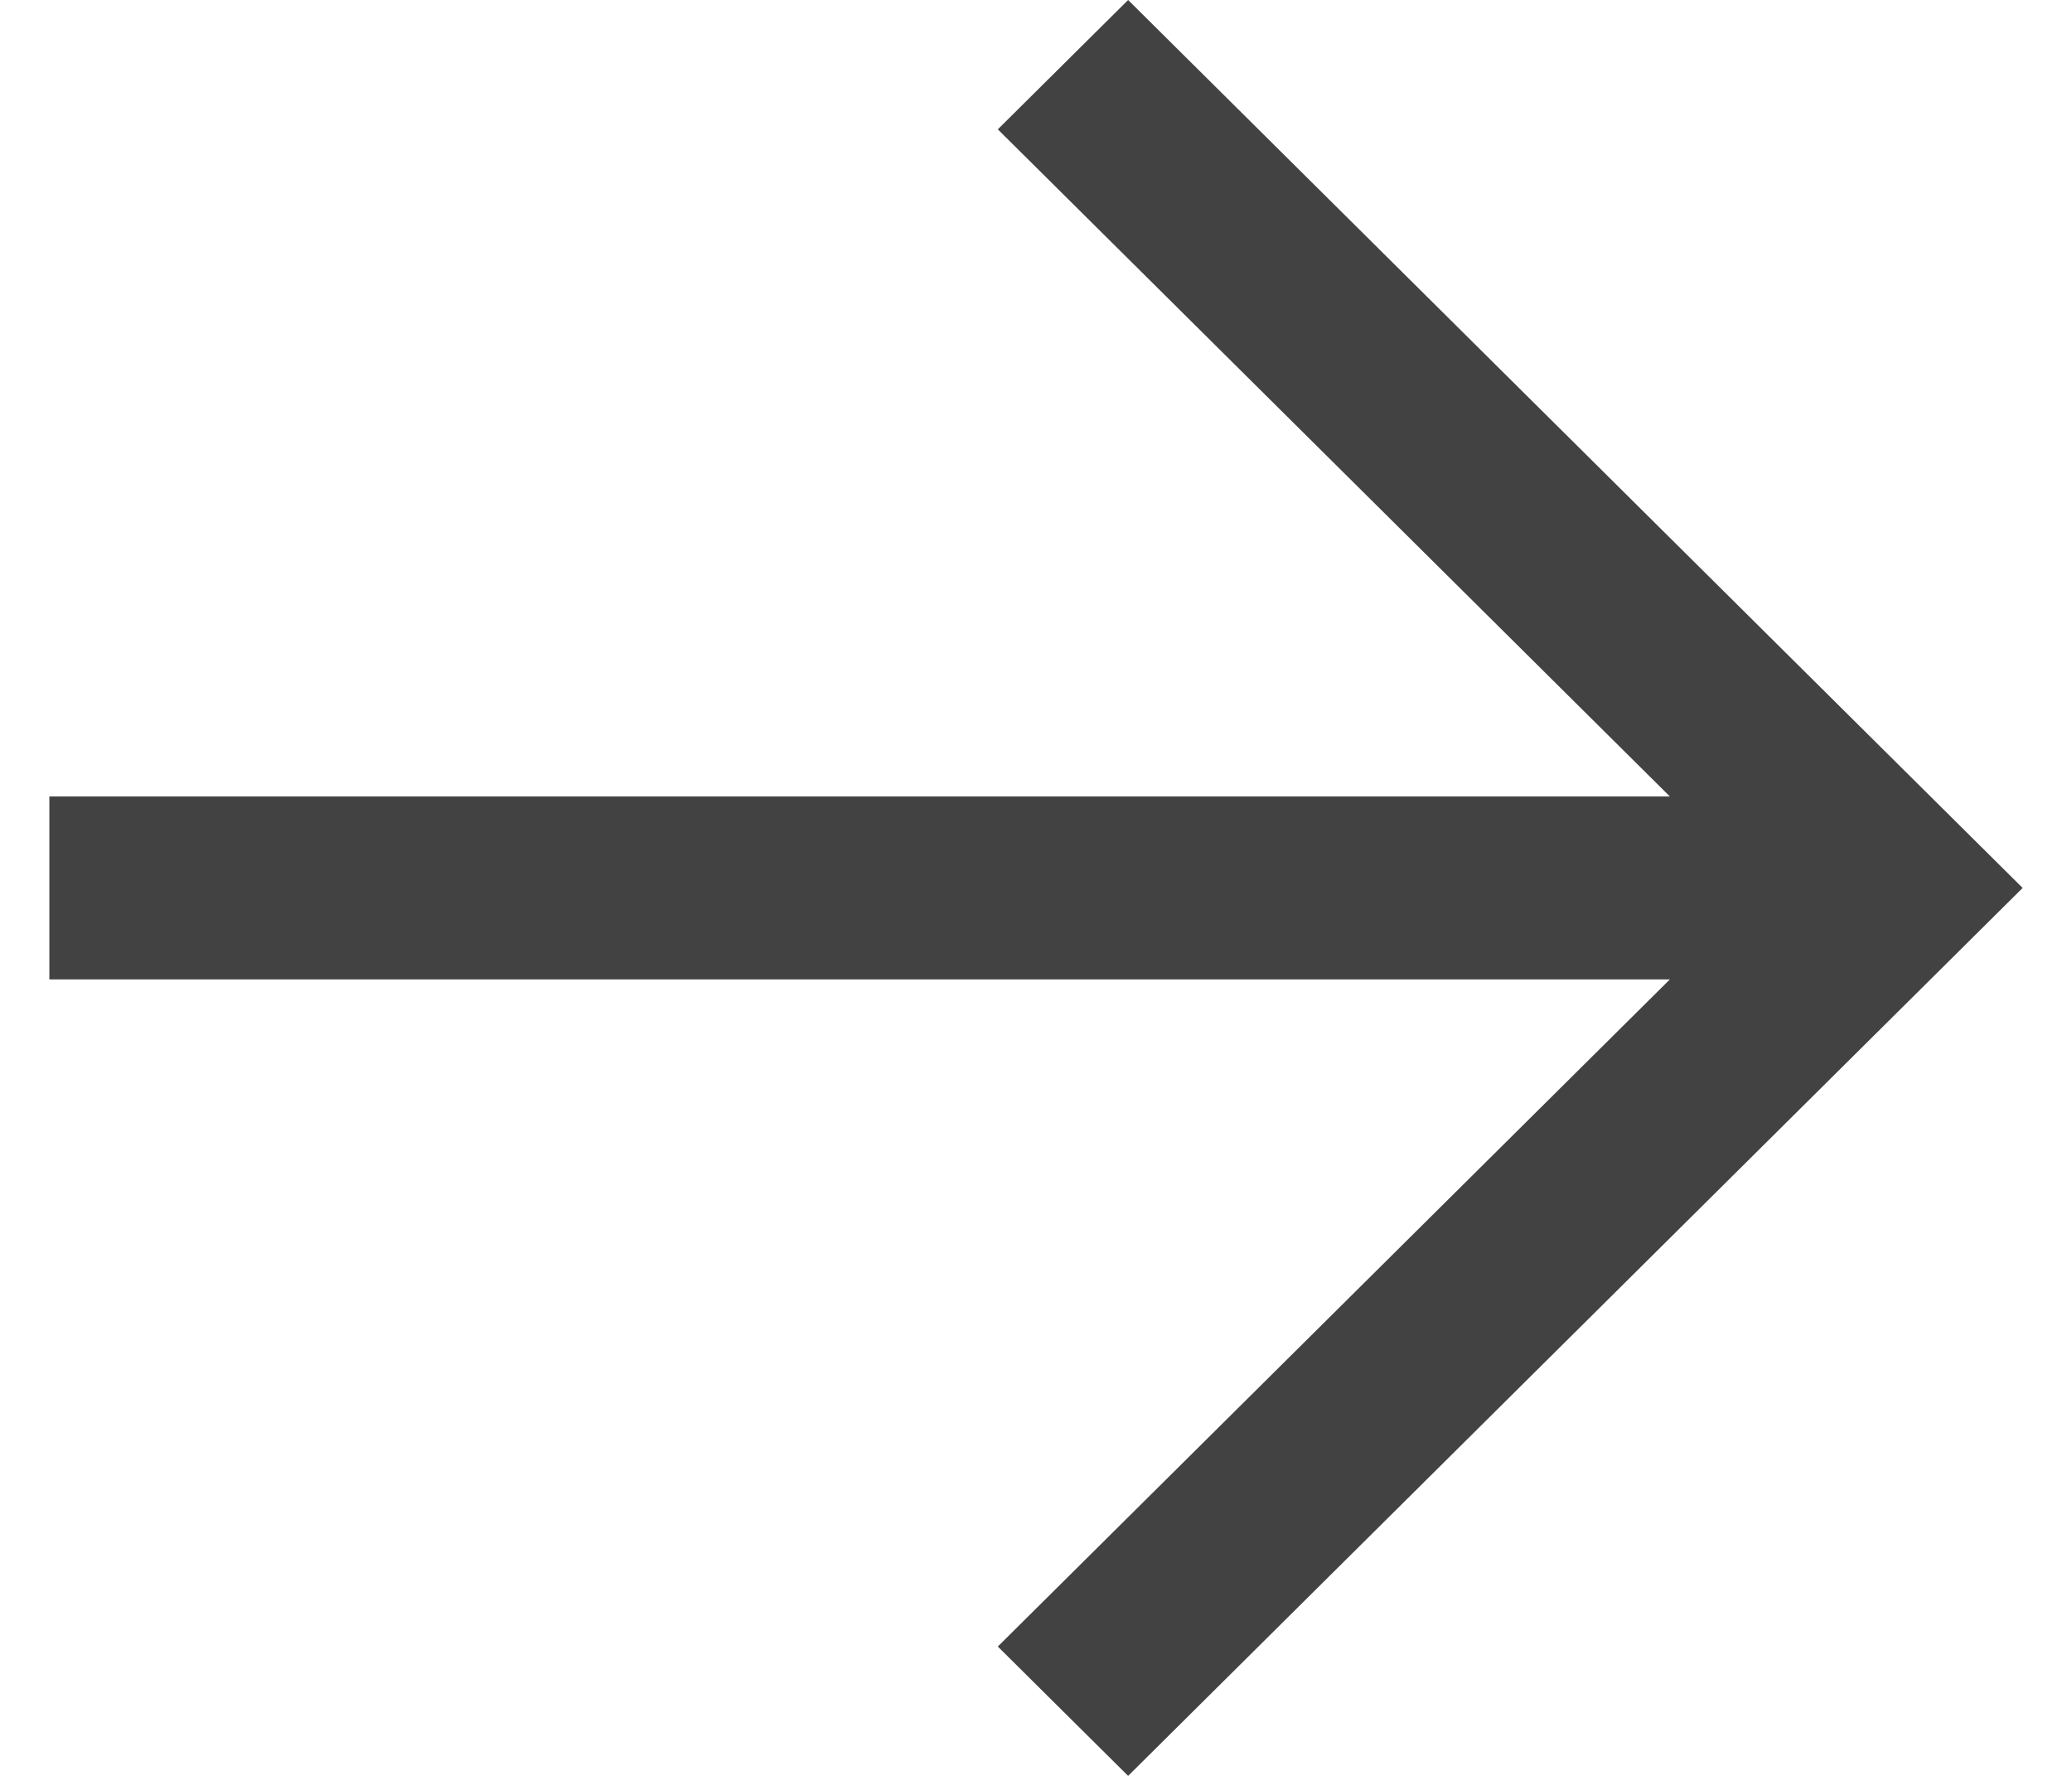 <svg width="28" height="24" viewBox="0 0 28 24" fill="none" xmlns="http://www.w3.org/2000/svg">
<path fill-rule="evenodd" clip-rule="evenodd" d="M22.566 10.764L13.484 1.748L15.245 0L27.333 12L15.245 24L13.484 22.252L22.566 13.236H0.667V10.764H22.566Z" fill="#424242"/>
</svg>
